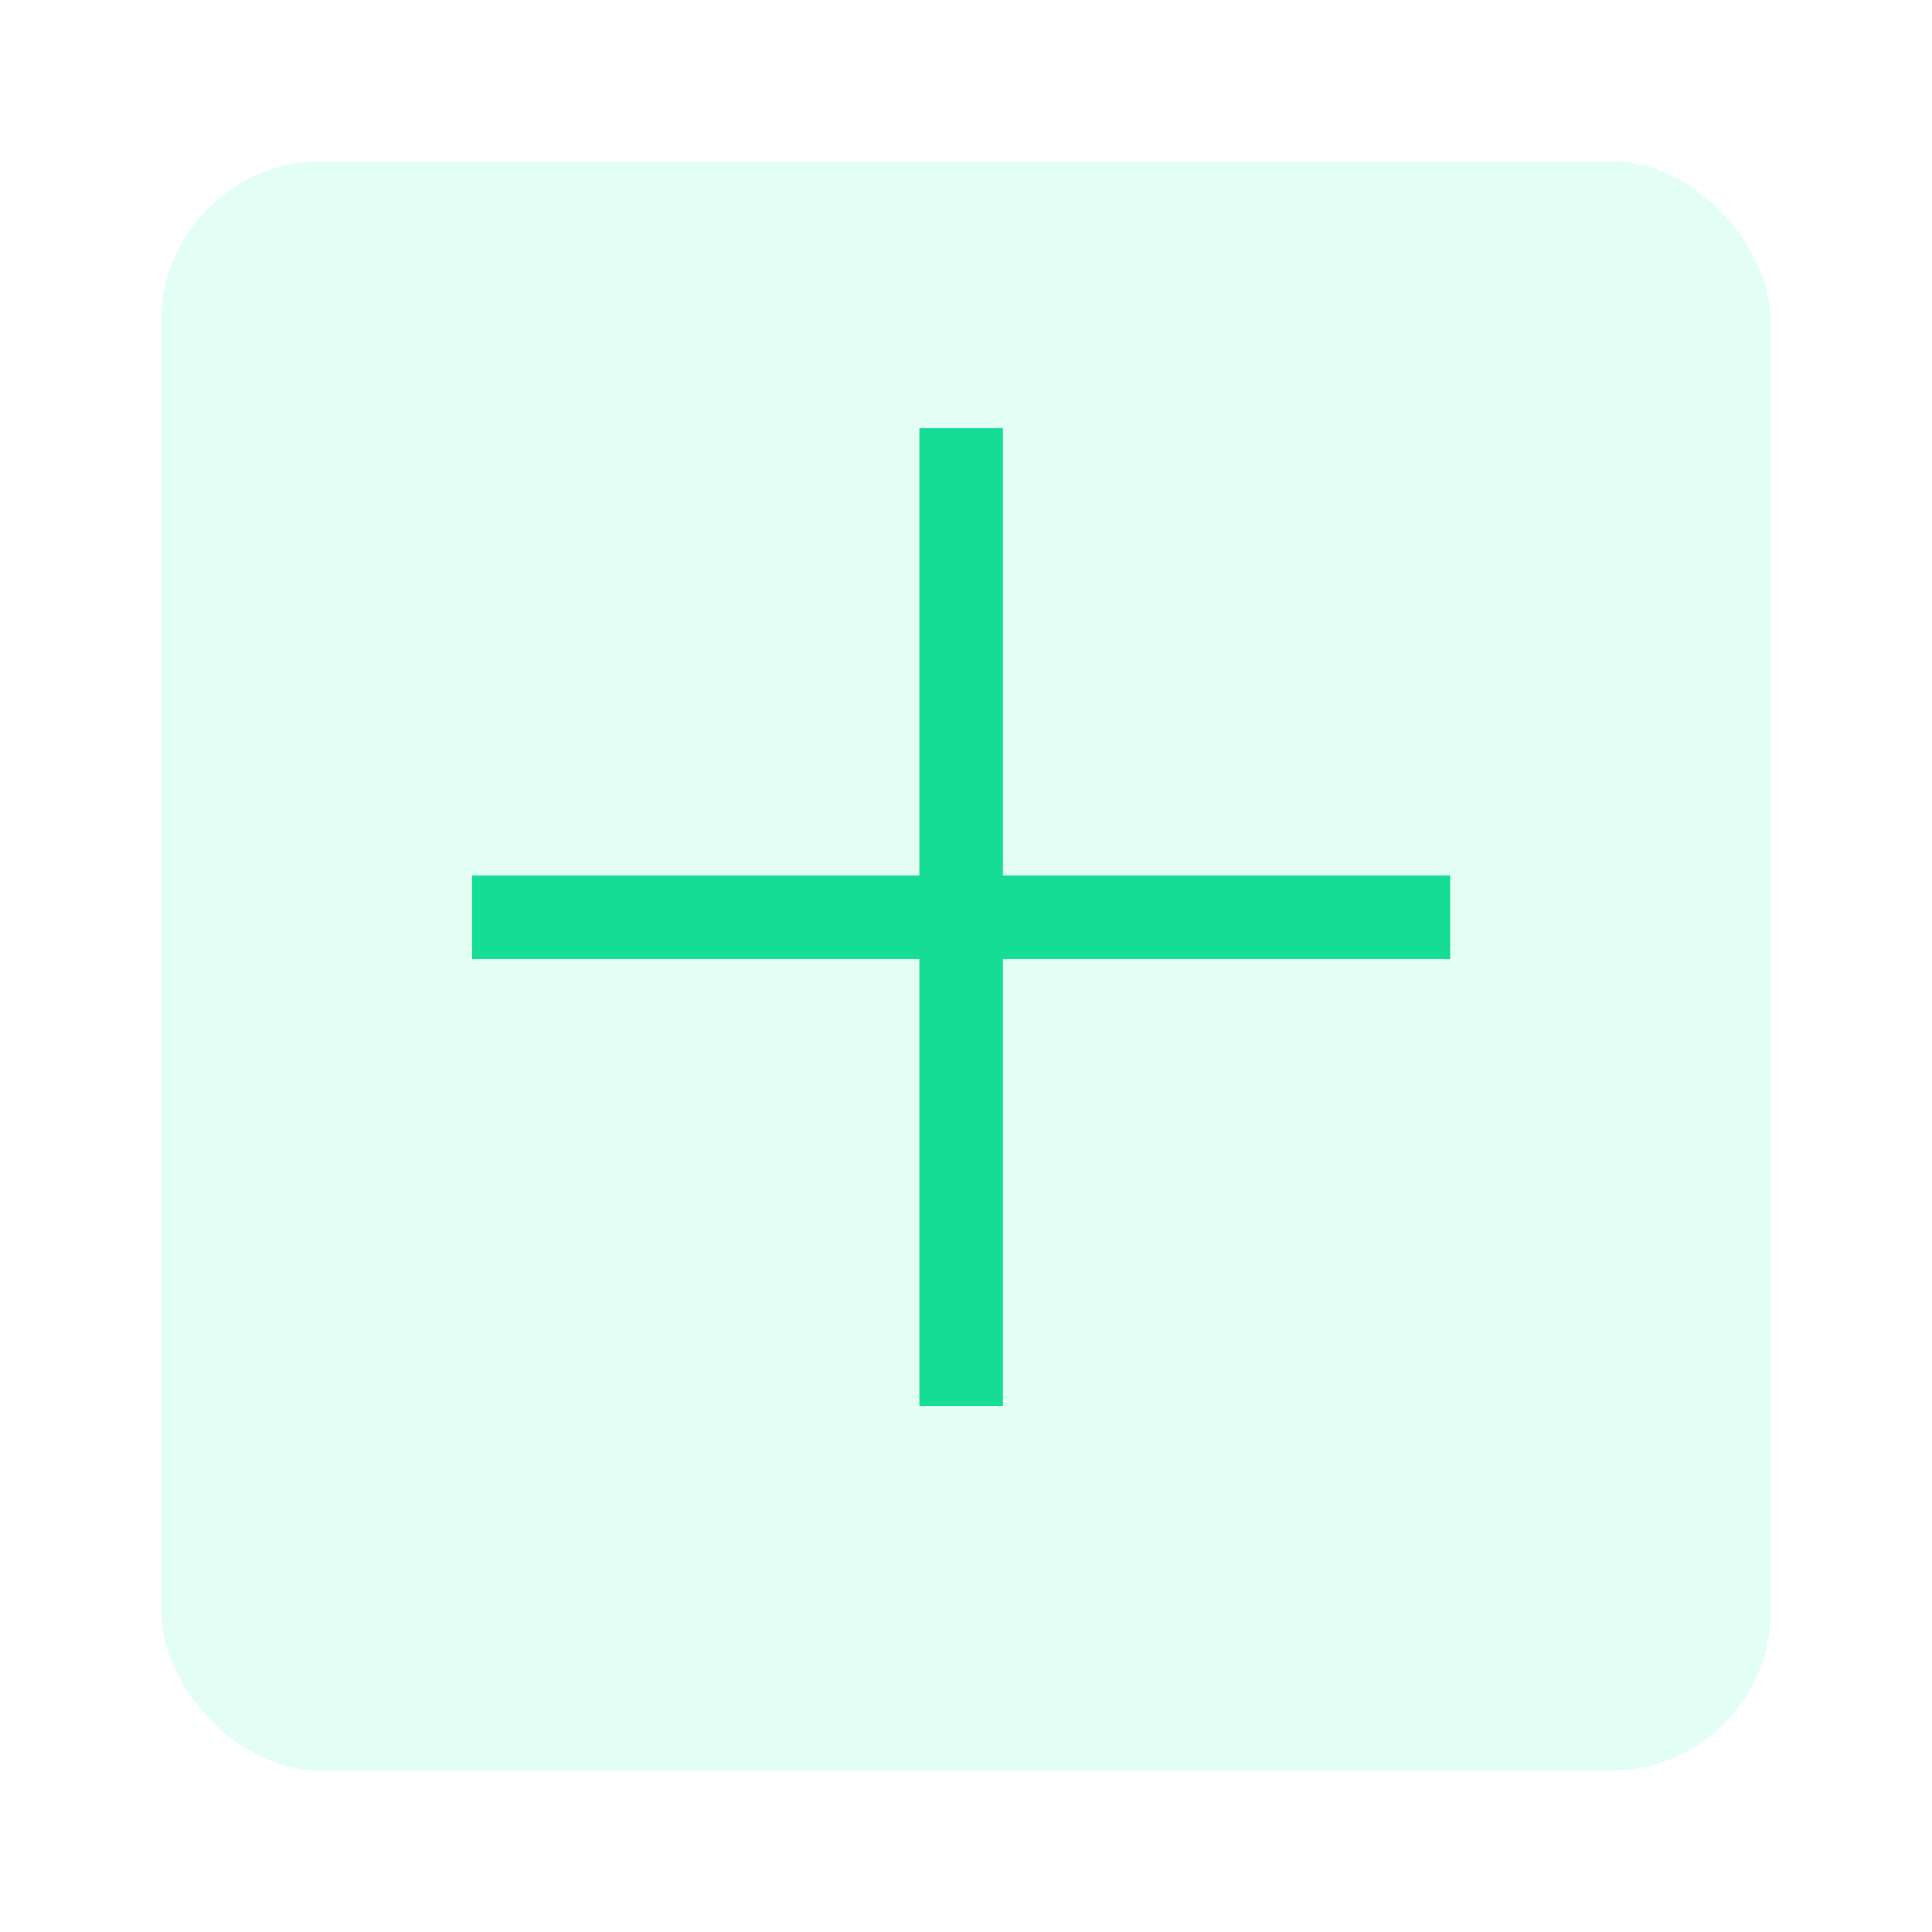 <svg xmlns="http://www.w3.org/2000/svg" xmlns:xlink="http://www.w3.org/1999/xlink" width="36" height="36" viewBox="0 0 36 36">
  <defs>
    <filter id="Rectangle_26472" x="0" y="0" width="36" height="36" filterUnits="userSpaceOnUse">
      <feOffset dy="1" input="SourceAlpha"/>
      <feGaussianBlur stdDeviation="1" result="blur"/>
      <feFlood flood-opacity="0.051"/>
      <feComposite operator="in" in2="blur"/>
      <feComposite in="SourceGraphic"/>
    </filter>
  </defs>
  <g id="Group_69284" data-name="Group 69284" transform="translate(19370.82 8530)">
    <g transform="matrix(1, 0, 0, 1, -19370.82, -8530)" filter="url(#Rectangle_26472)">
      <rect id="Rectangle_26472-2" data-name="Rectangle 26472" width="30" height="30" rx="3" transform="translate(3 2)" fill="#e3fff5"/>
    </g>
    <g id="Action_1" data-name="Action 1" transform="translate(-19362.021 -8522.021)">
      <path id="add" d="M8.329,0V8.329H0V9.891H8.329v8.33H9.89V9.891h8.329V8.329H9.89V0Z" fill="#15dd95" stroke="rgba(0,0,0,0)" stroke-linejoin="round" stroke-width="1"/>
    </g>
  </g>
</svg>

